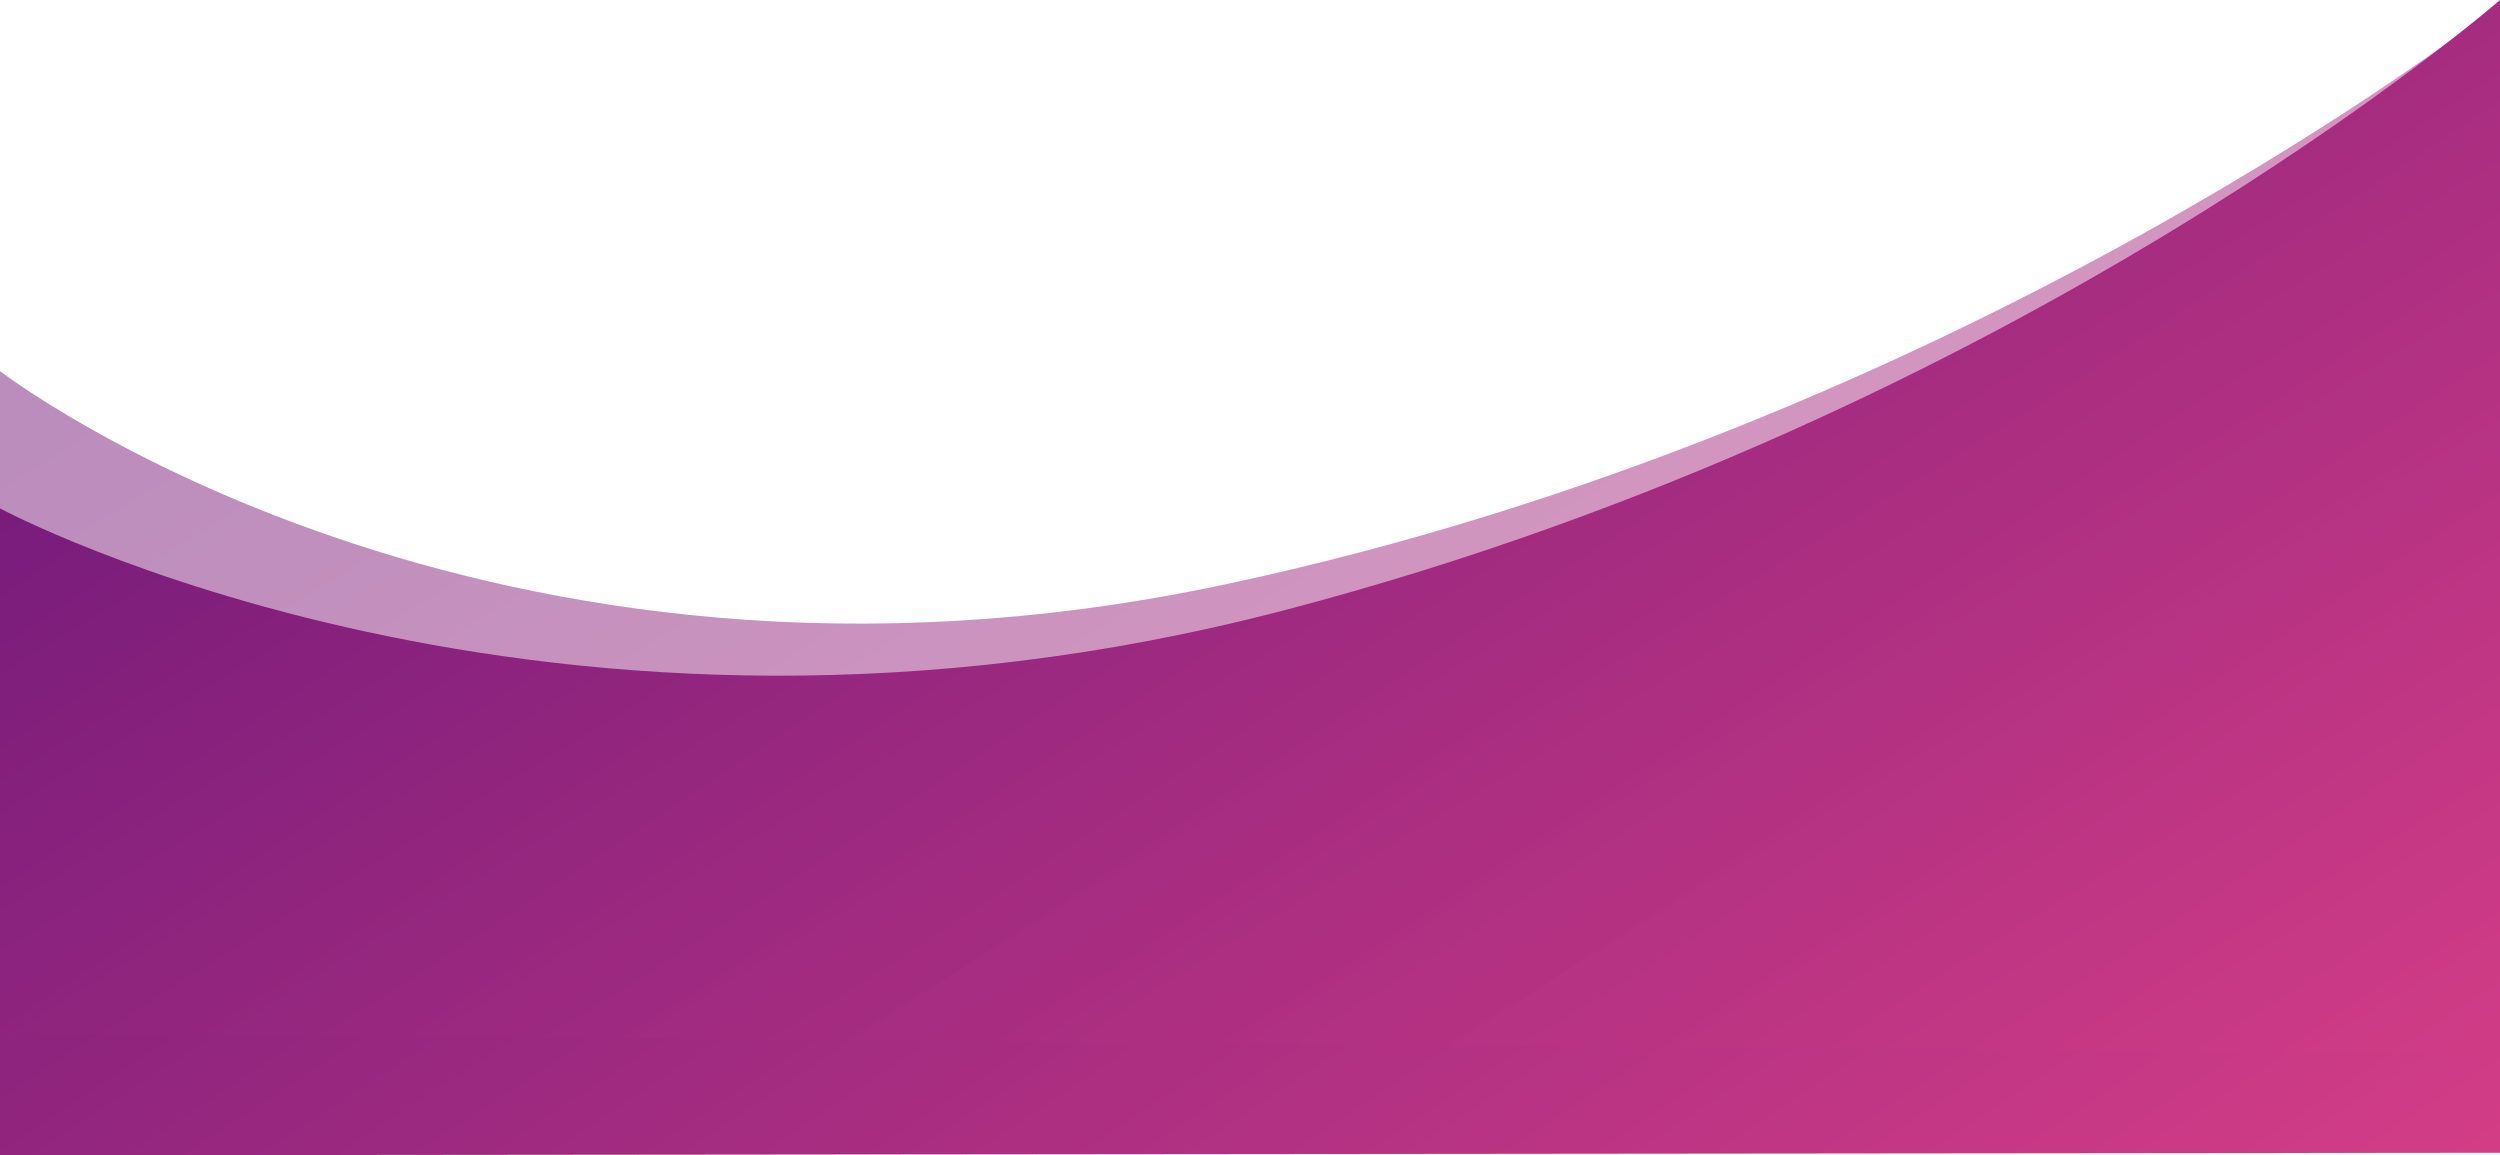 <svg xmlns="http://www.w3.org/2000/svg" xmlns:xlink="http://www.w3.org/1999/xlink" width="655.667" height="303" viewBox="0 0 655.667 303">
  <defs>
    <linearGradient id="linear-gradient" y1="0.381" x2="1.023" y2="1.086" gradientUnits="objectBoundingBox">
      <stop offset="0" stop-color="#751b7b"/>
      <stop offset="1" stop-color="#d93f87"/>
    </linearGradient>
  </defs>
  <g id="Group_22442" data-name="Group 22442" transform="translate(-225 -2755.333)">
    <path id="Path_101930" data-name="Path 101930" d="M6611,2886.667s143.667,77.333,337,26.667,318.667-160,318.667-160v302.333l-655.667.667Z" transform="translate(-6386 2)" fill="url(#linear-gradient)"/>
    <path id="Path_101931" data-name="Path 101931" d="M6611,2879.667s126.333,97.333,321,56,334.667-152.333,334.667-152.333v275.333L6611,3053.333Z" transform="translate(-6386 -27)" opacity="0.5" fill="url(#linear-gradient)"/>
  </g>
</svg>

